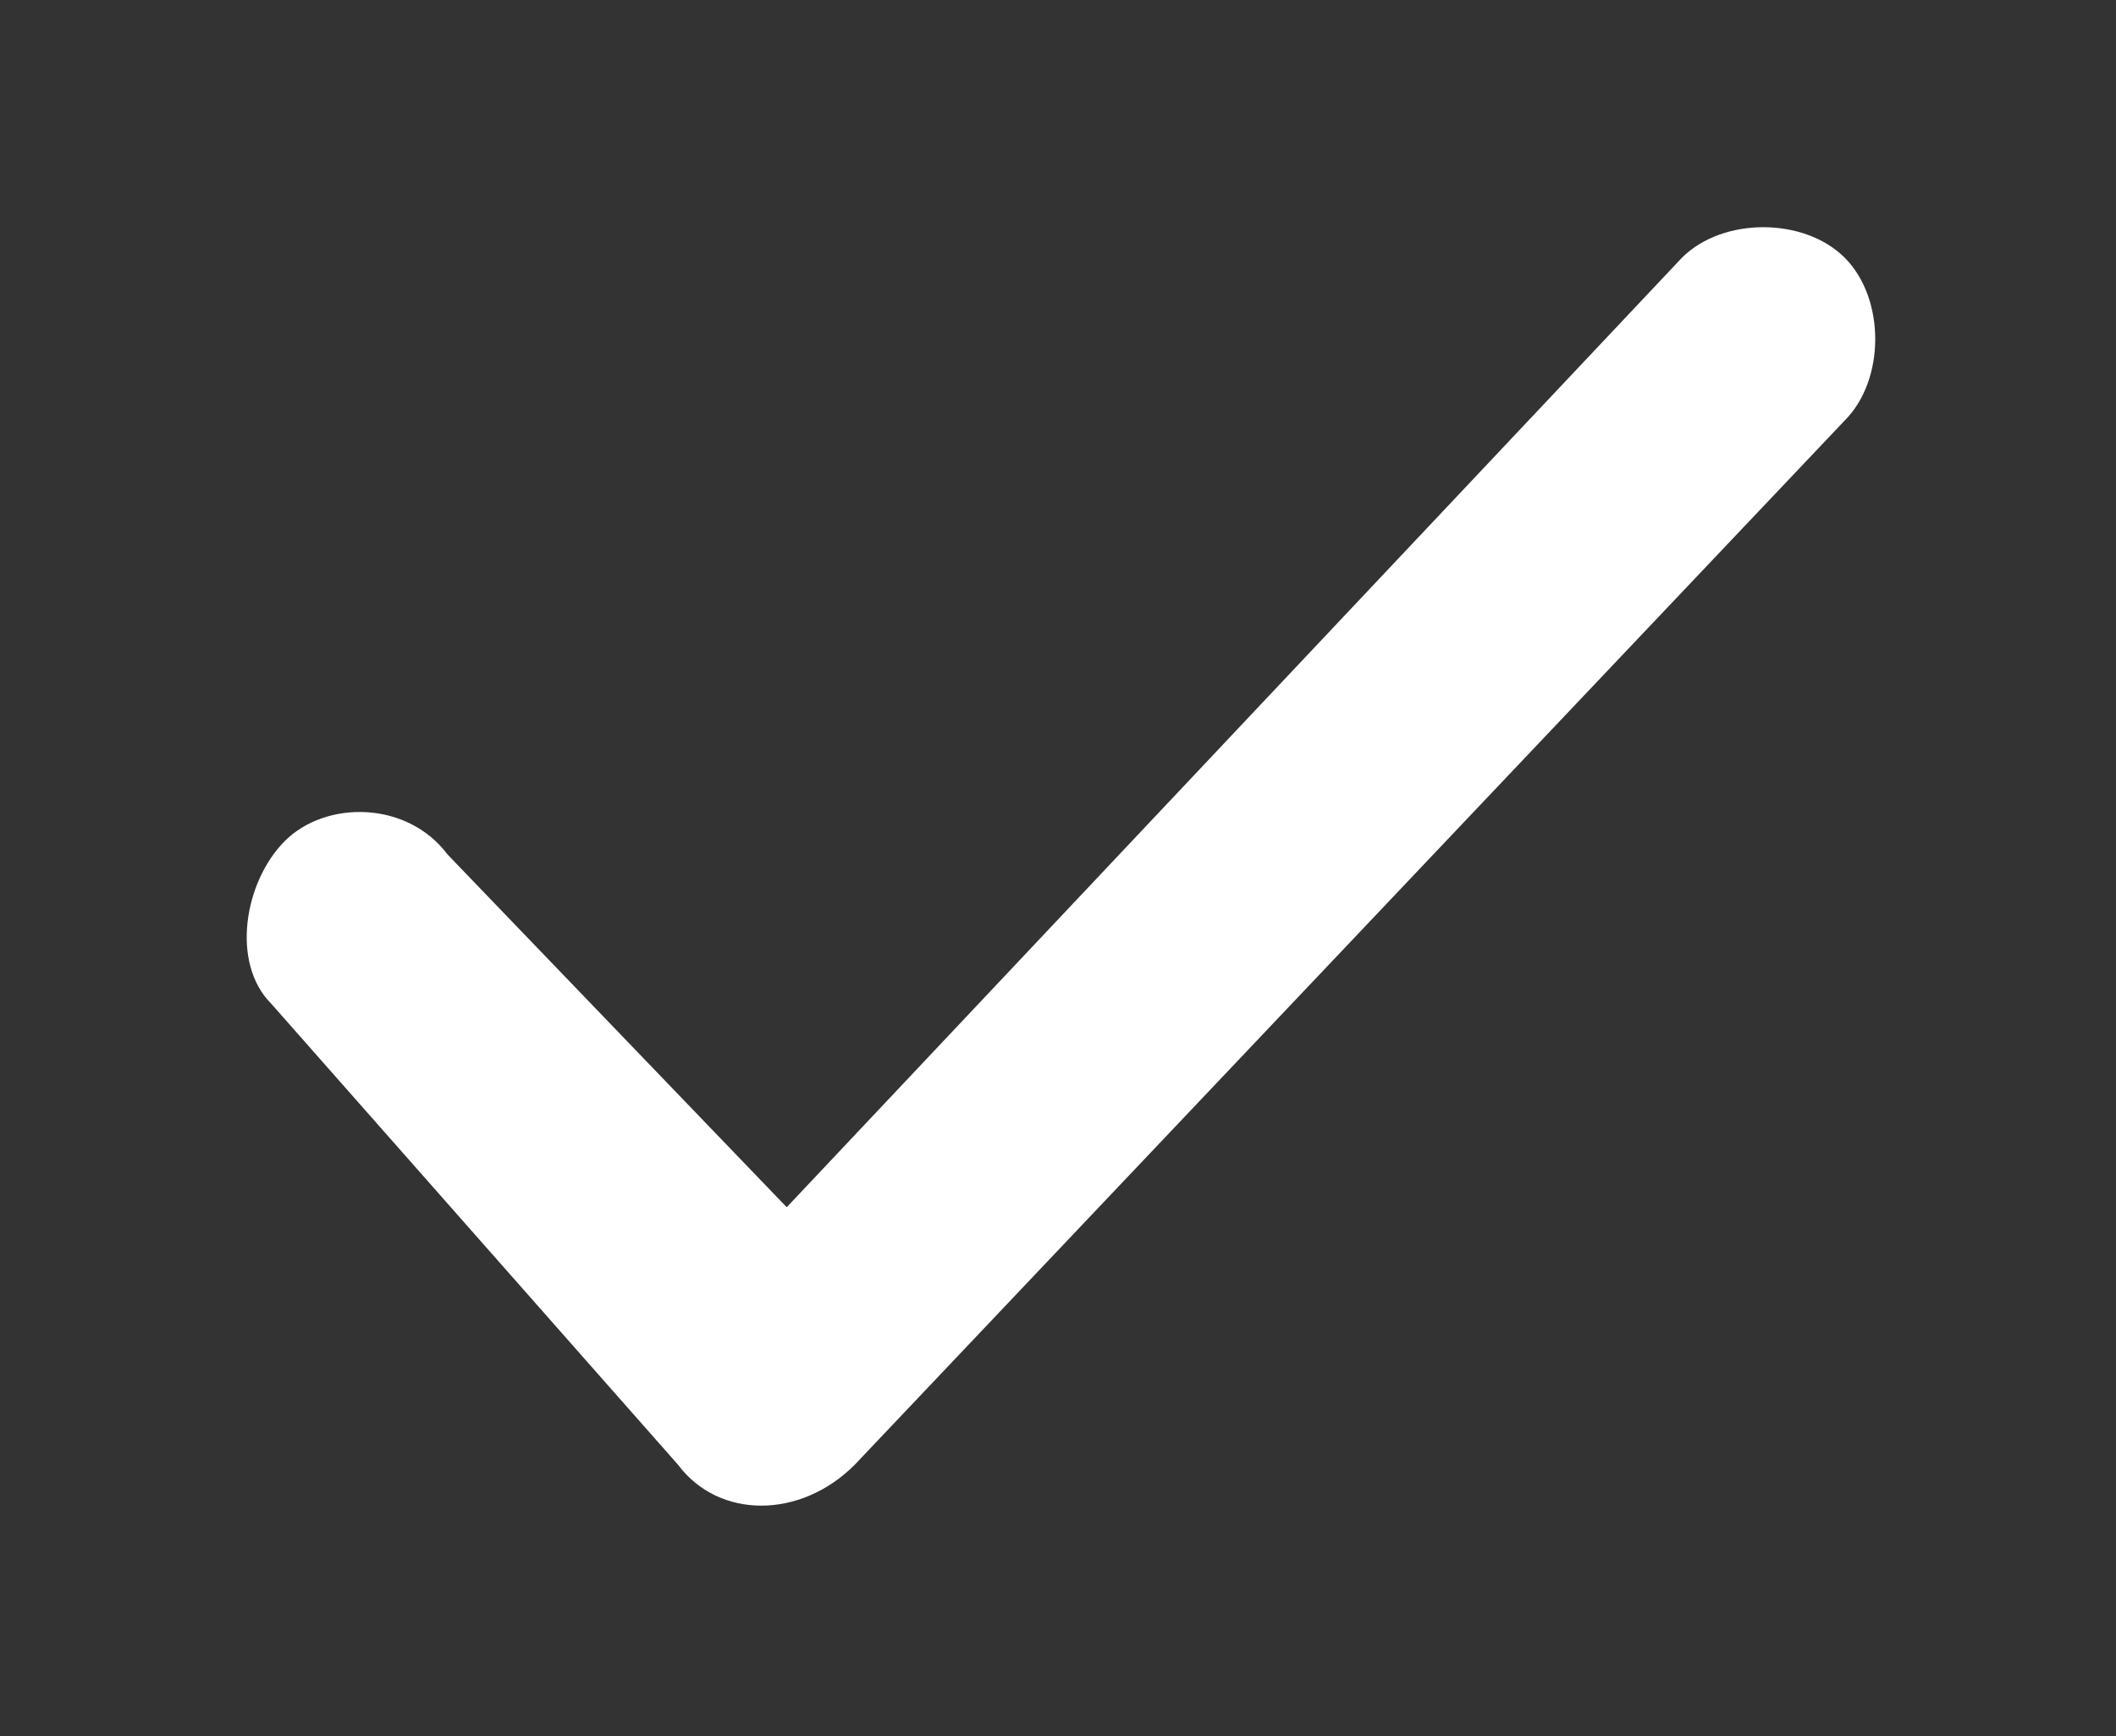 <?xml version="1.0" encoding="utf-8"?>
<!-- Generator: Adobe Illustrator 26.4.0, SVG Export Plug-In . SVG Version: 6.00 Build 0)  -->
<svg version="1.1" id="Ebene_1" xmlns="http://www.w3.org/2000/svg" xmlns:xlink="http://www.w3.org/1999/xlink" x="0px" y="0px"
	 viewBox="0 0 15.6 12.8" style="enable-background:new 0 0 15.6 12.8;" xml:space="preserve">
<rect x="0" y="0" width="15.6" height="12.8" fill="#333333" stroke="none"/>
<style type="text/css">
	.st0{fill:#FFFFFF;}
</style>
<g id="Design">
	<g id="_x38_1-mini-Essential-Icons" transform="translate(-498, -260)">
		<g id="icon-" transform="translate(481, 241)">
			<path id="Shape" class="st0" d="M20.3,25.3c-0.3-0.4-0.9-0.4-1.2-0.1s-0.4,0.9-0.1,1.2l3,3.4c0.3,0.4,0.9,0.4,1.3,0l7.3-7.7
				c0.3-0.3,0.3-0.9,0-1.2c-0.3-0.3-0.9-0.3-1.2,0l-6.6,7L20.3,25.3z"/>
		</g>
	</g>
</g>
</svg>
